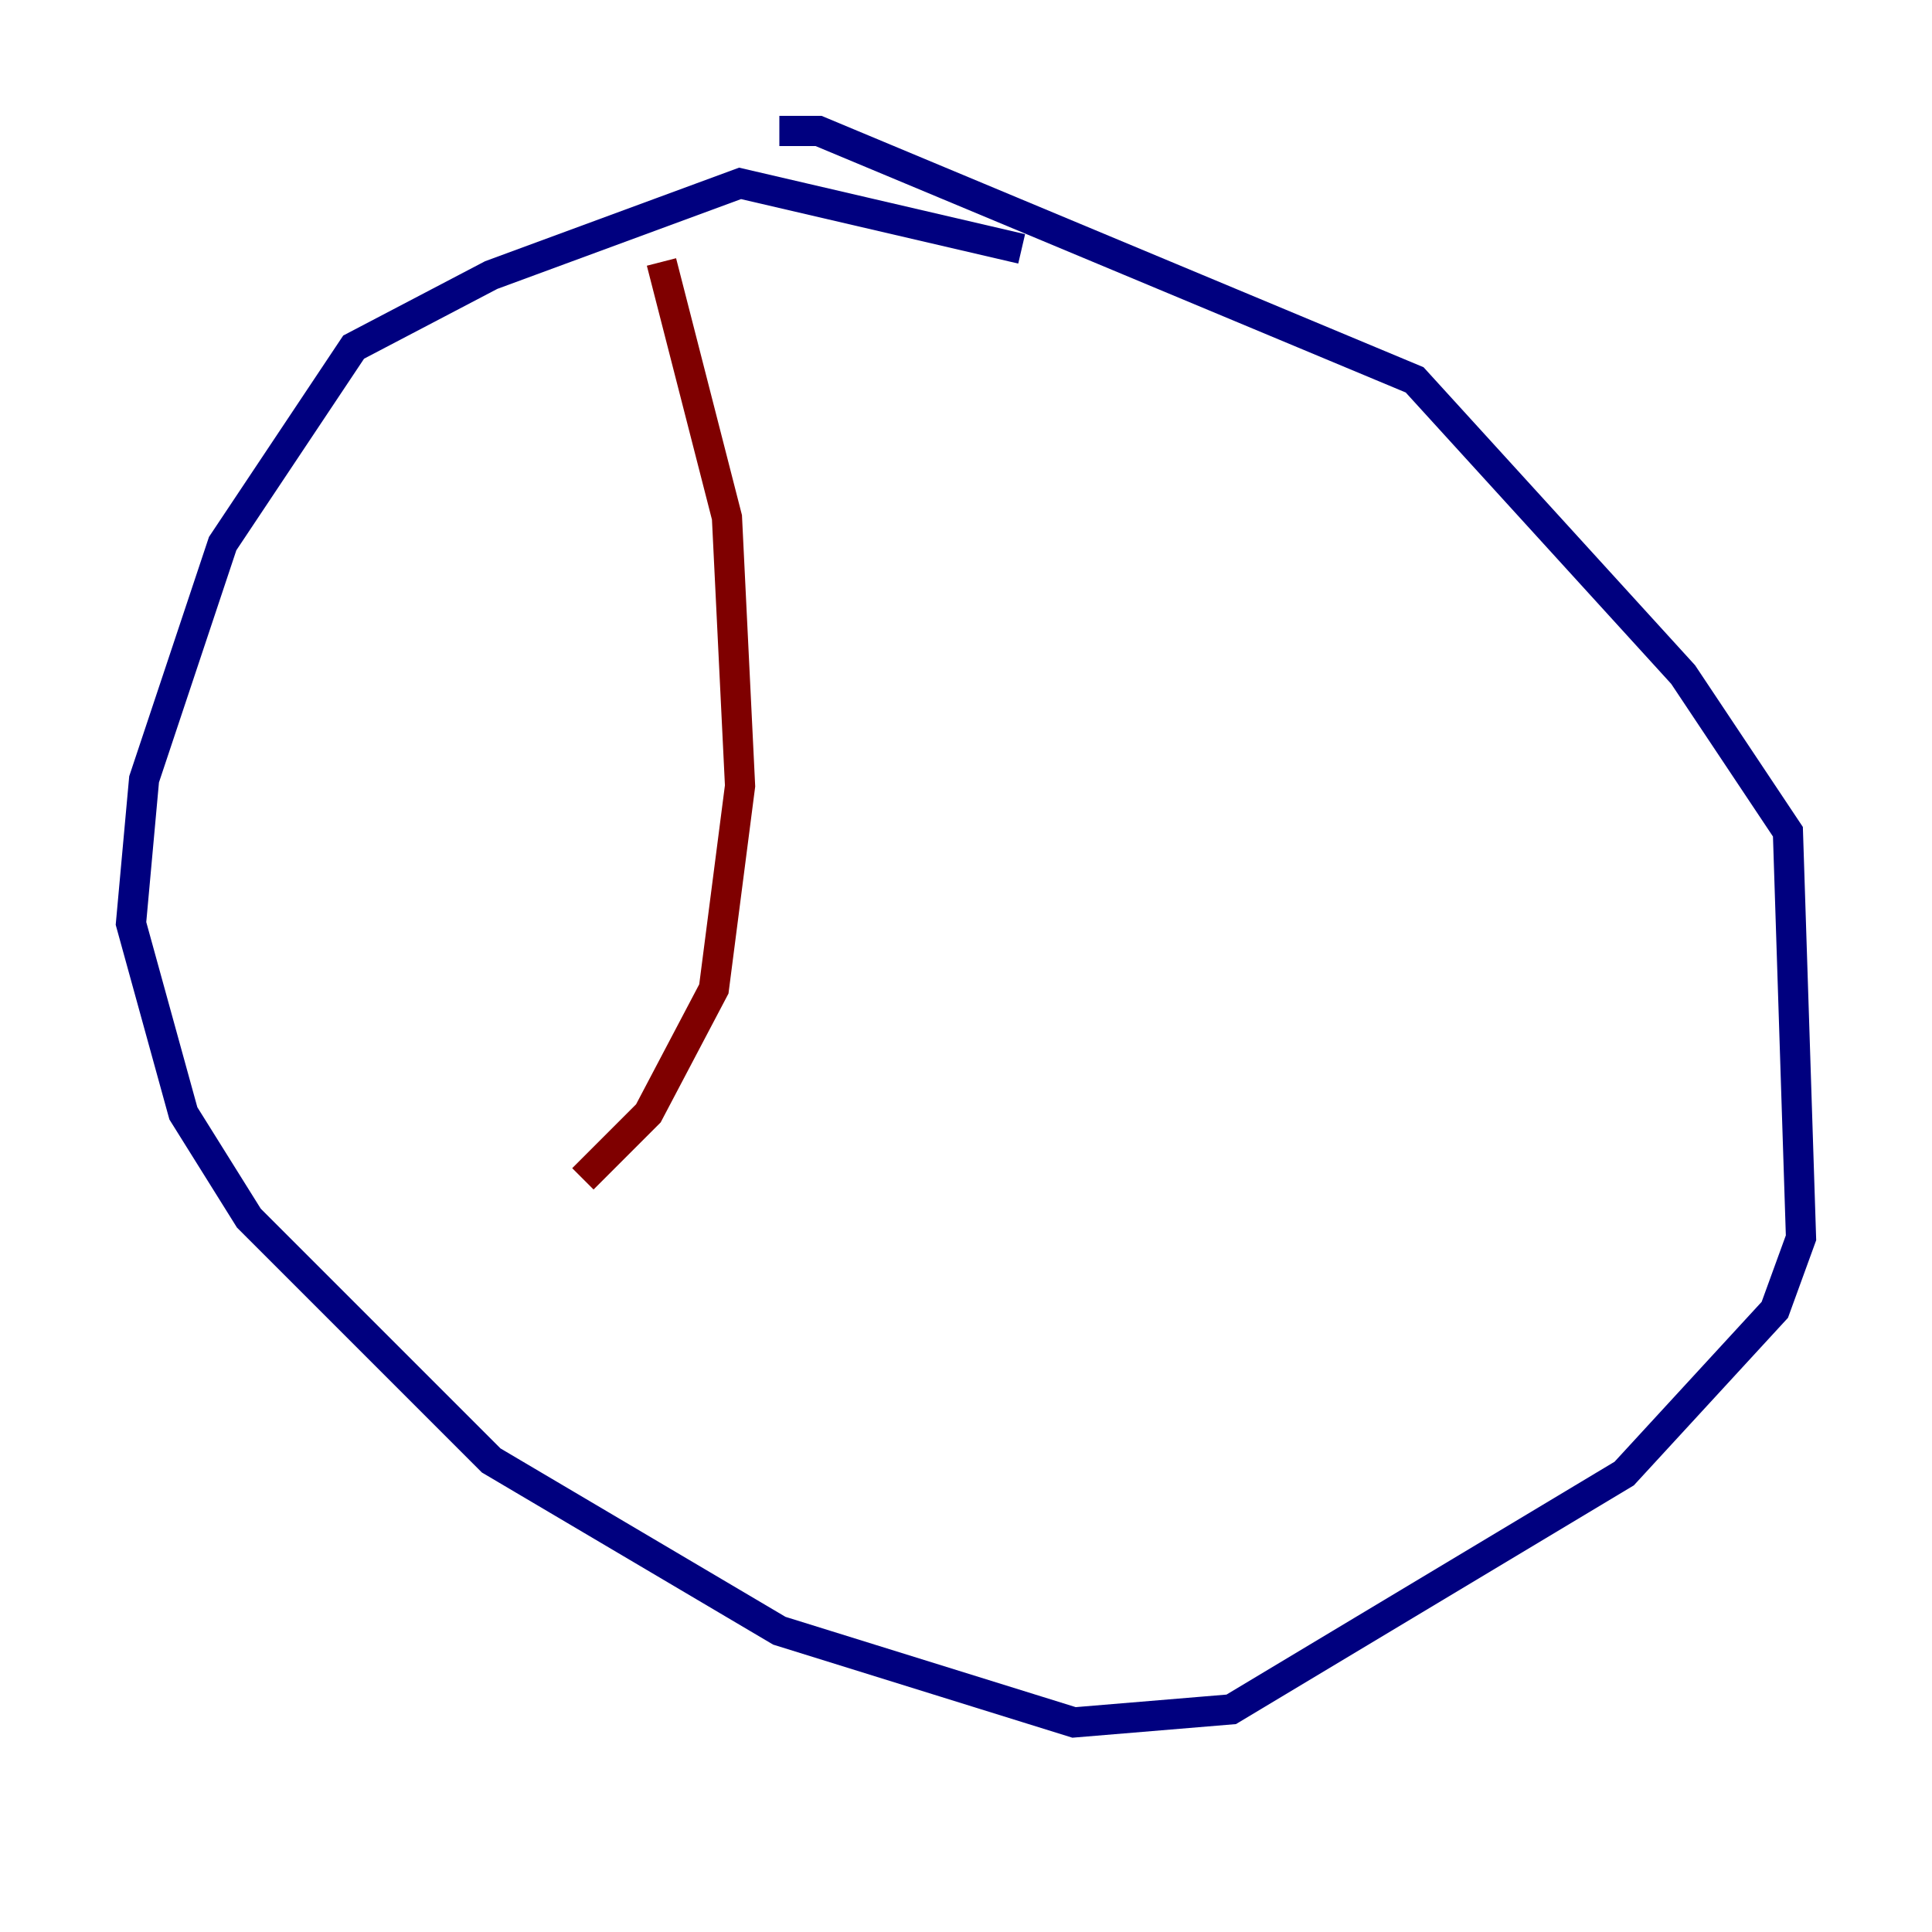 <?xml version="1.0" encoding="utf-8" ?>
<svg baseProfile="tiny" height="128" version="1.2" viewBox="0,0,128,128" width="128" xmlns="http://www.w3.org/2000/svg" xmlns:ev="http://www.w3.org/2001/xml-events" xmlns:xlink="http://www.w3.org/1999/xlink"><defs /><polyline fill="none" points="67.688,16.488 49.031,12.149 32.542,18.224 23.43,22.997 14.752,36.014 9.546,51.634 8.678,61.18 12.149,73.763 16.488,80.705 32.542,96.759 51.634,108.041 71.159,114.115 81.573,113.248 107.607,97.627 117.586,86.78 119.322,82.007 118.454,55.105 111.512,44.691 93.722,25.166 54.237,8.678 51.634,8.678" stroke="#00007f" stroke-width="2" /><polyline fill="none" points="51.634,8.678 51.634,8.678" stroke="#00d4ff" stroke-width="2" /><polyline fill="none" points="38.617,18.224 38.617,18.224" stroke="#ffe500" stroke-width="2" /><polyline fill="none" points="43.824,17.356 48.163,34.278 49.031,52.068 47.295,65.519 42.956,73.763 38.617,78.102" stroke="#7f0000" stroke-width="2" /></svg>